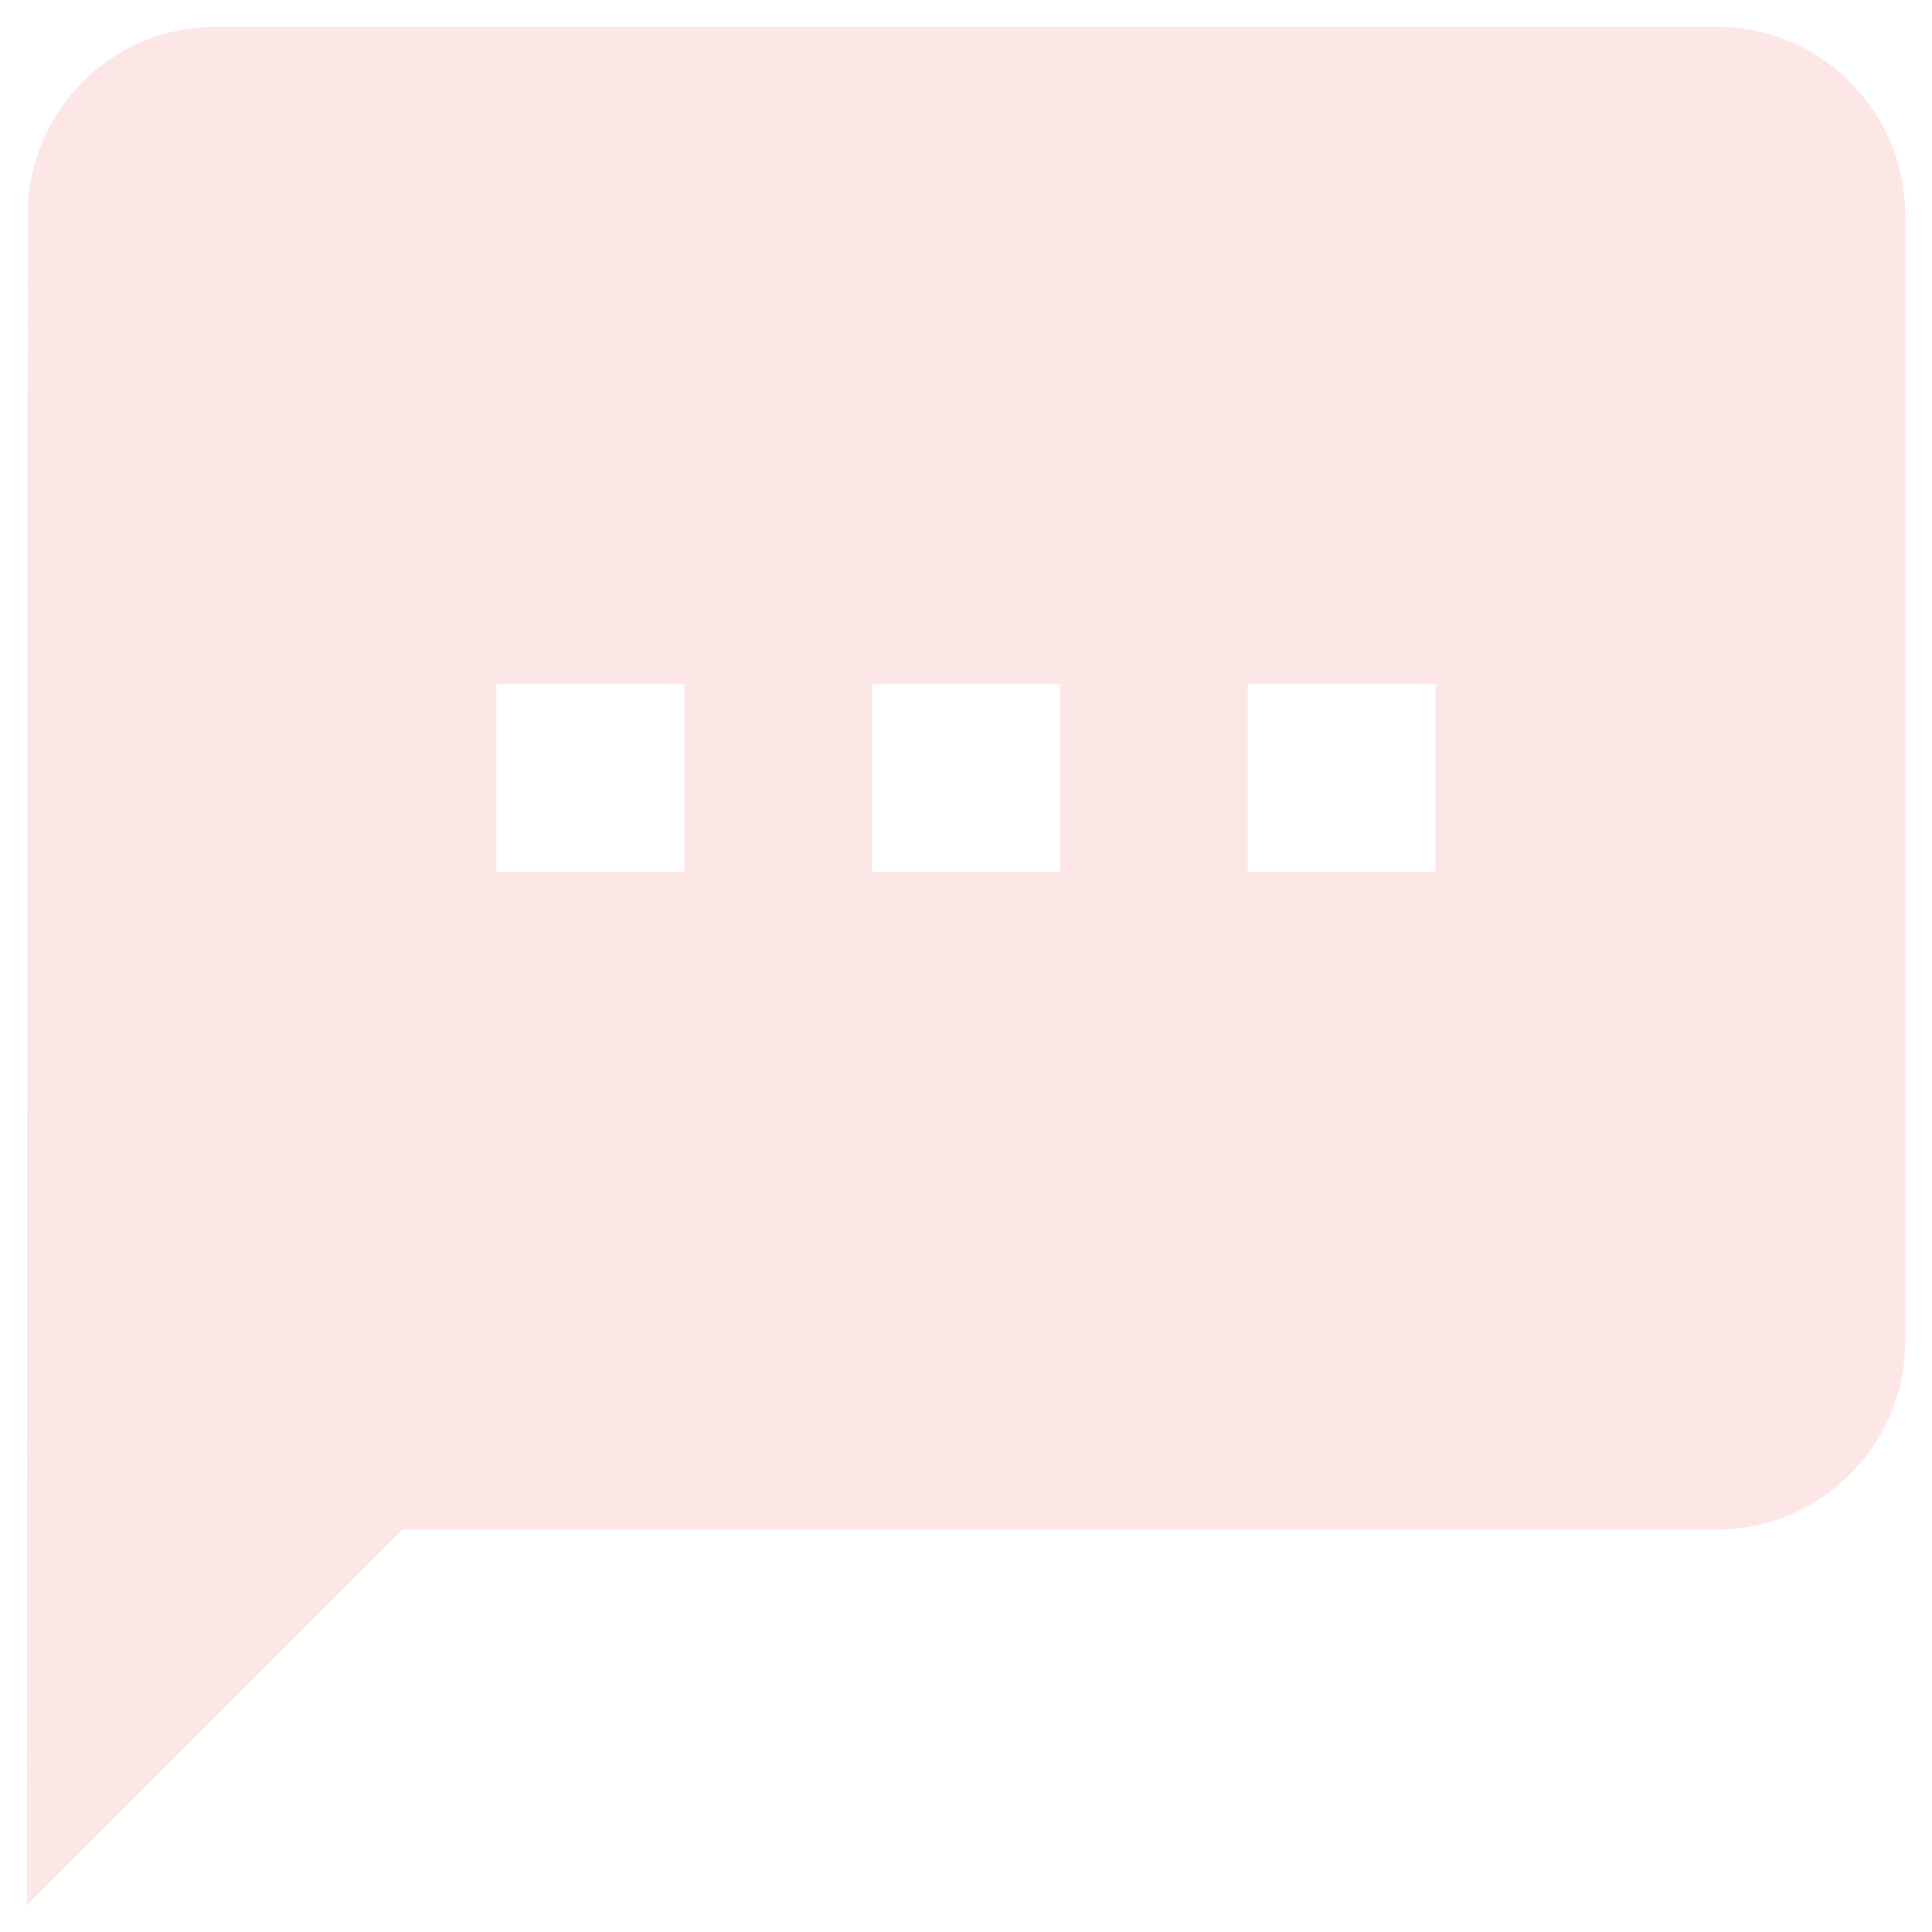 <svg width="36" height="36" viewBox="0 0 36 36" fill="none" xmlns="http://www.w3.org/2000/svg">
<path d="M32 0.5H4C2.075 0.5 0.517 2.075 0.517 4L0.5 35.5L7.5 28.5H32C33.925 28.5 35.5 26.925 35.5 25V4C35.5 2.075 33.925 0.5 32 0.5ZM12.75 16.25H9.25V12.75H12.75V16.25ZM19.75 16.25H16.25V12.75H19.75V16.25ZM26.75 16.25H23.25V12.75H26.75V16.25Z" fill="#F36157" fill-opacity="0.15"/>
</svg>
